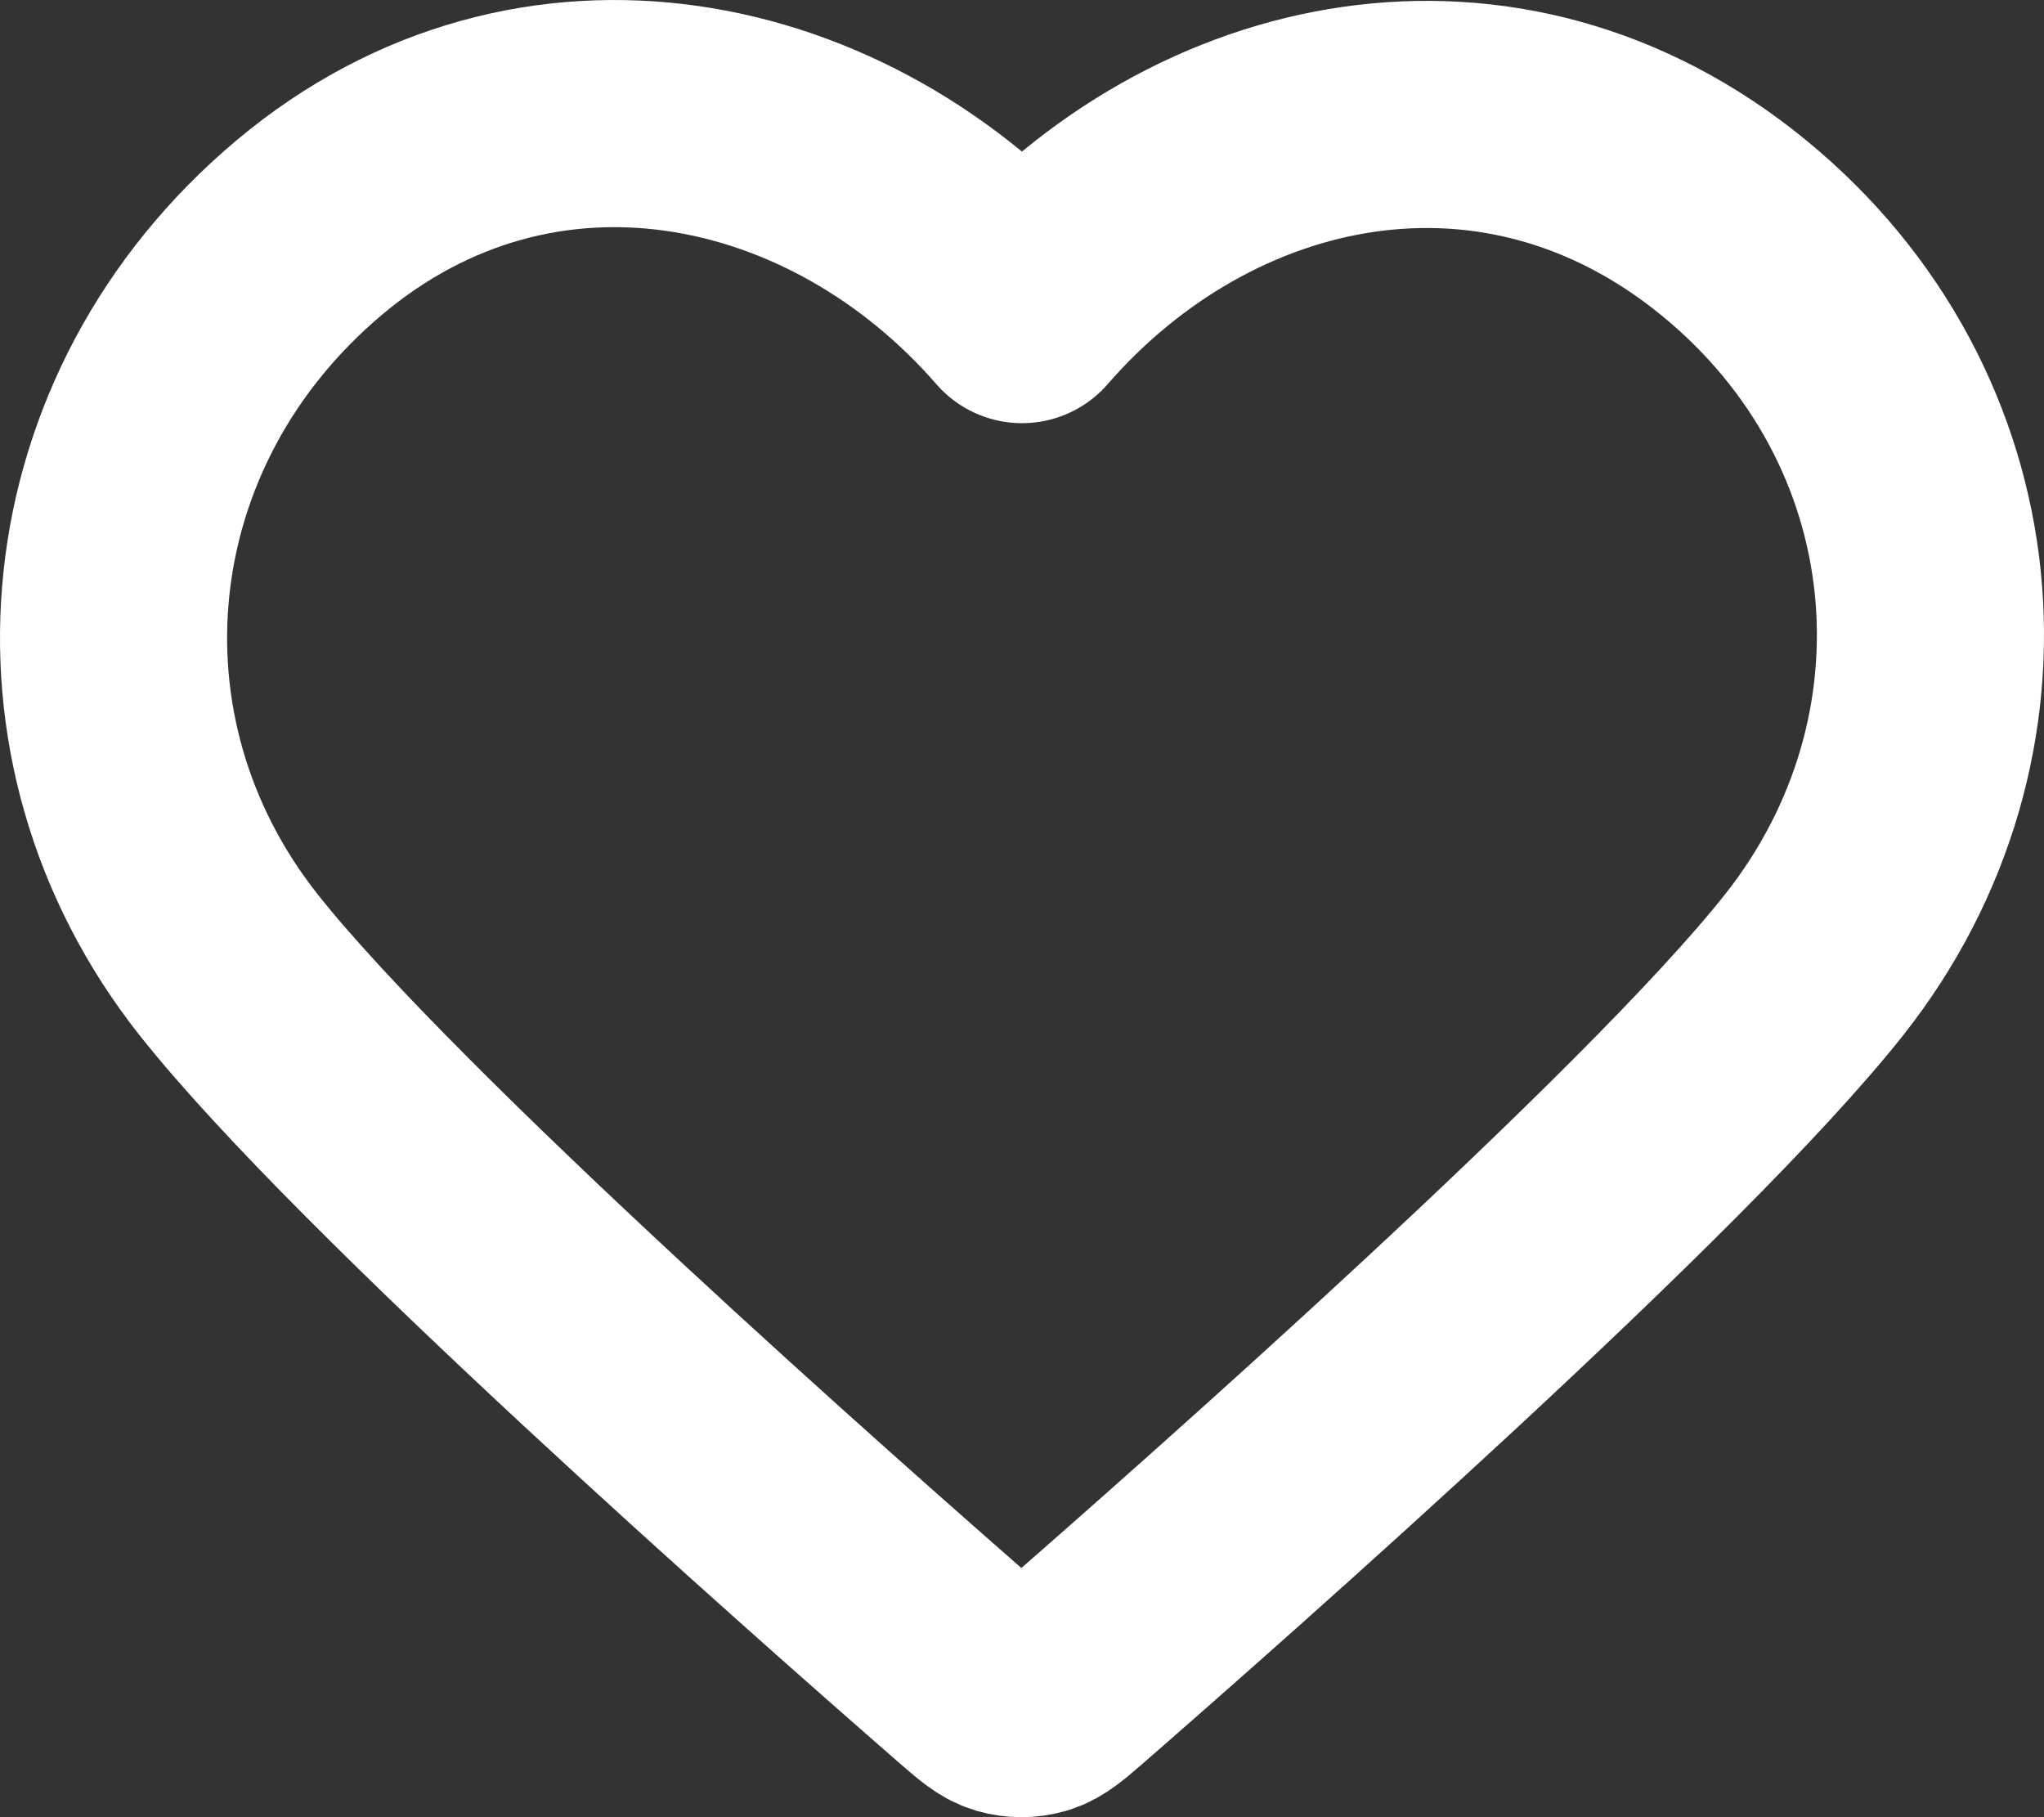 <svg width="36" height="32" viewBox="0 0 36 32" fill="none" xmlns="http://www.w3.org/2000/svg">
<rect x="0" y="0" width="36" height="32" fill="#333333" stroke="none"/>
<path fill-rule="evenodd" clip-rule="evenodd" d="M18 5.452C14.801 1.775 9.456 0.639 5.448 4.006C1.439 7.373 0.875 13.002 4.023 16.985C6.64 20.295 14.56 27.278 17.155 29.539C17.446 29.791 17.591 29.918 17.76 29.968C17.908 30.011 18.07 30.011 18.218 29.968C18.387 29.918 18.532 29.791 18.823 29.539C21.419 27.278 29.338 20.295 31.955 16.985C35.103 13.002 34.608 7.337 30.53 4.006C26.453 0.674 21.199 1.775 18 5.452Z" stroke="white" stroke-width="4" stroke-linecap="round" stroke-linejoin="round"/>
</svg>
